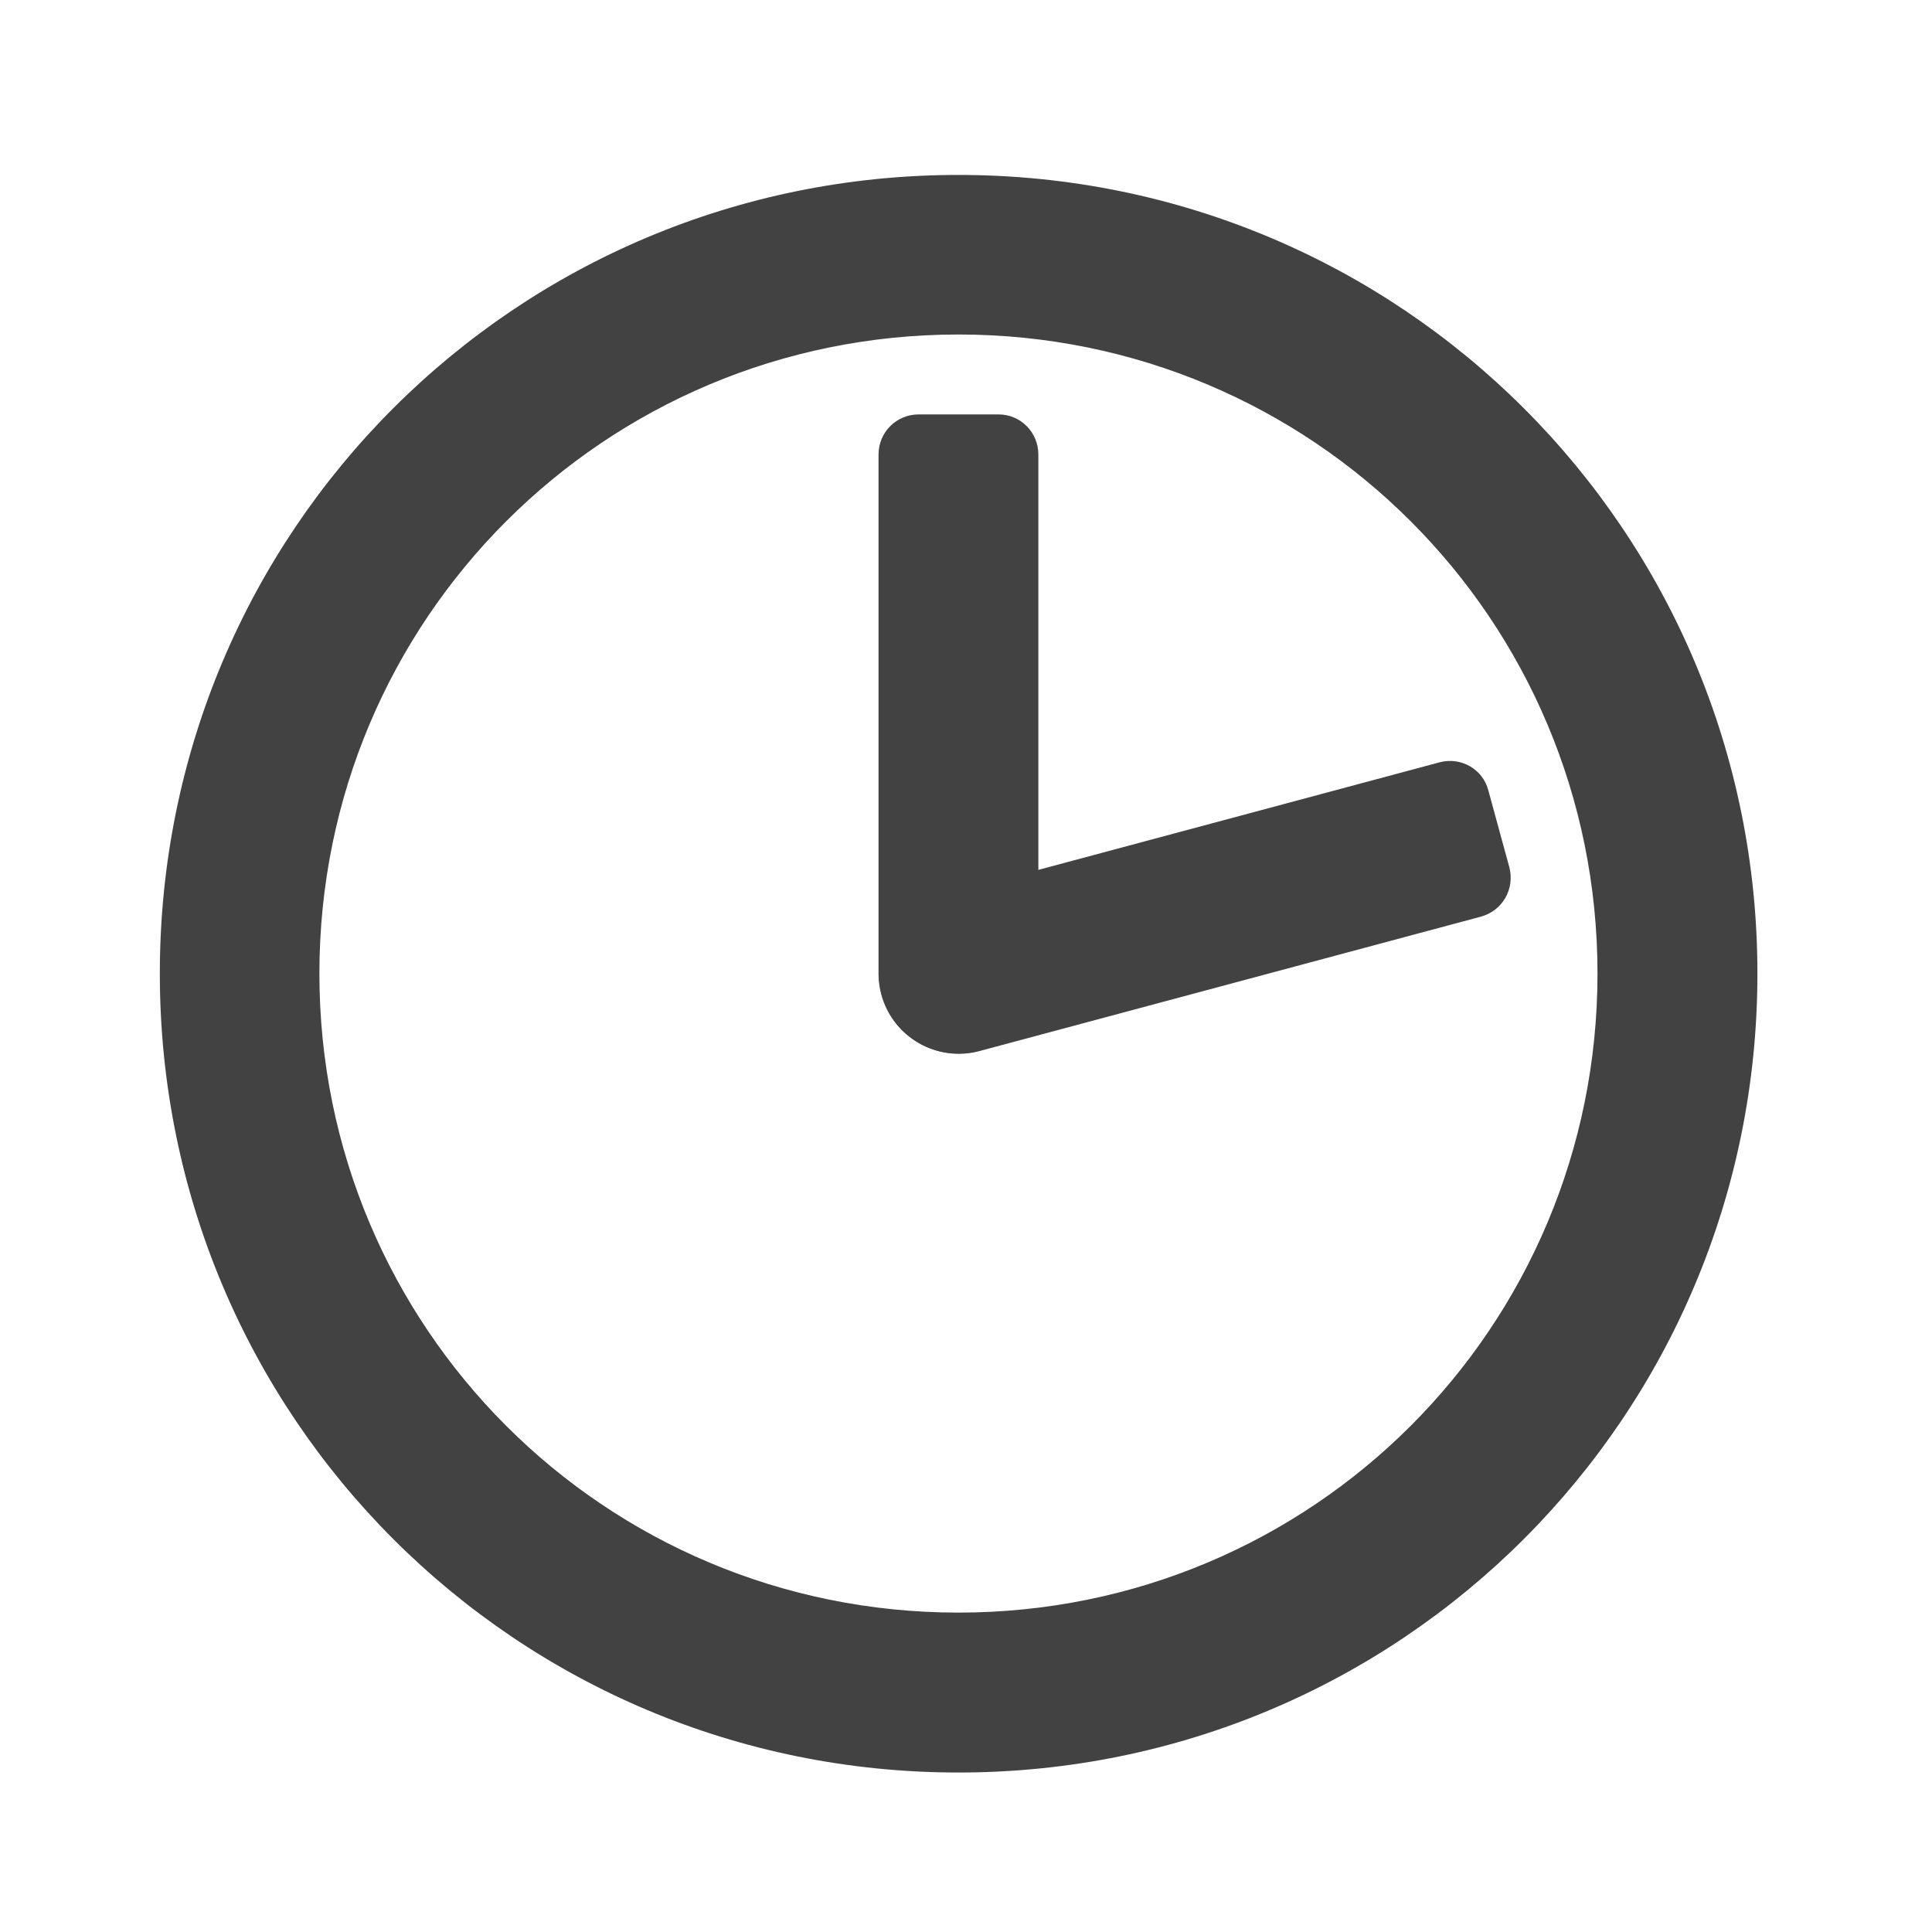 
<svg xmlns="http://www.w3.org/2000/svg" xmlns:xlink="http://www.w3.org/1999/xlink" width="22px" height="22px" viewBox="0 0 22 22" version="1.1">
<g id="surface1">
     <defs>
  <style id="current-color-scheme" type="text/css">
   .ColorScheme-Text { color:#424242; } .ColorScheme-Highlight { color:#eeeeee; }
  </style>
 </defs>
<path style="fill:currentColor" class="ColorScheme-Text" d="M 10.914 1.992 C 5.875 1.992 1.82 6.047 1.82 11.086 C 1.82 16.125 5.875 20.184 10.914 20.184 C 15.953 20.184 20.012 16.125 20.012 11.086 C 20.012 6.047 15.953 1.992 10.914 1.992 Z M 10.914 3.809 C 14.945 3.809 18.191 7.055 18.191 11.086 C 18.191 15.117 14.945 18.363 10.914 18.363 C 6.883 18.363 3.637 15.117 3.637 11.086 C 3.637 7.055 6.883 3.809 10.914 3.809 Z M 10.914 3.809 "/>
     <defs>
  <style id="current-color-scheme" type="text/css">
   .ColorScheme-Text { color:#424242; } .ColorScheme-Highlight { color:#eeeeee; }
  </style>
 </defs>
<path style="fill:currentColor" class="ColorScheme-Text" d="M 10.461 4.719 C 10.207 4.719 10.004 4.922 10.004 5.176 L 10.004 11.086 C 10.004 11.59 10.41 11.996 10.914 11.996 C 11.418 11.996 11.824 11.59 11.824 11.086 L 11.824 5.176 C 11.824 4.922 11.621 4.719 11.371 4.719 Z M 10.461 4.719 "/>
     <defs>
  <style id="current-color-scheme" type="text/css">
   .ColorScheme-Text { color:#424242; } .ColorScheme-Highlight { color:#eeeeee; }
  </style>
 </defs>
<path style="fill:currentColor" class="ColorScheme-Text" d="M 16.949 9.004 C 16.887 8.758 16.637 8.617 16.395 8.68 L 10.684 10.211 C 10.195 10.34 9.91 10.84 10.039 11.324 C 10.172 11.812 10.668 12.098 11.152 11.969 L 16.863 10.438 C 17.109 10.371 17.25 10.125 17.188 9.879 Z M 16.949 9.004 "/>
</g>
</svg>

